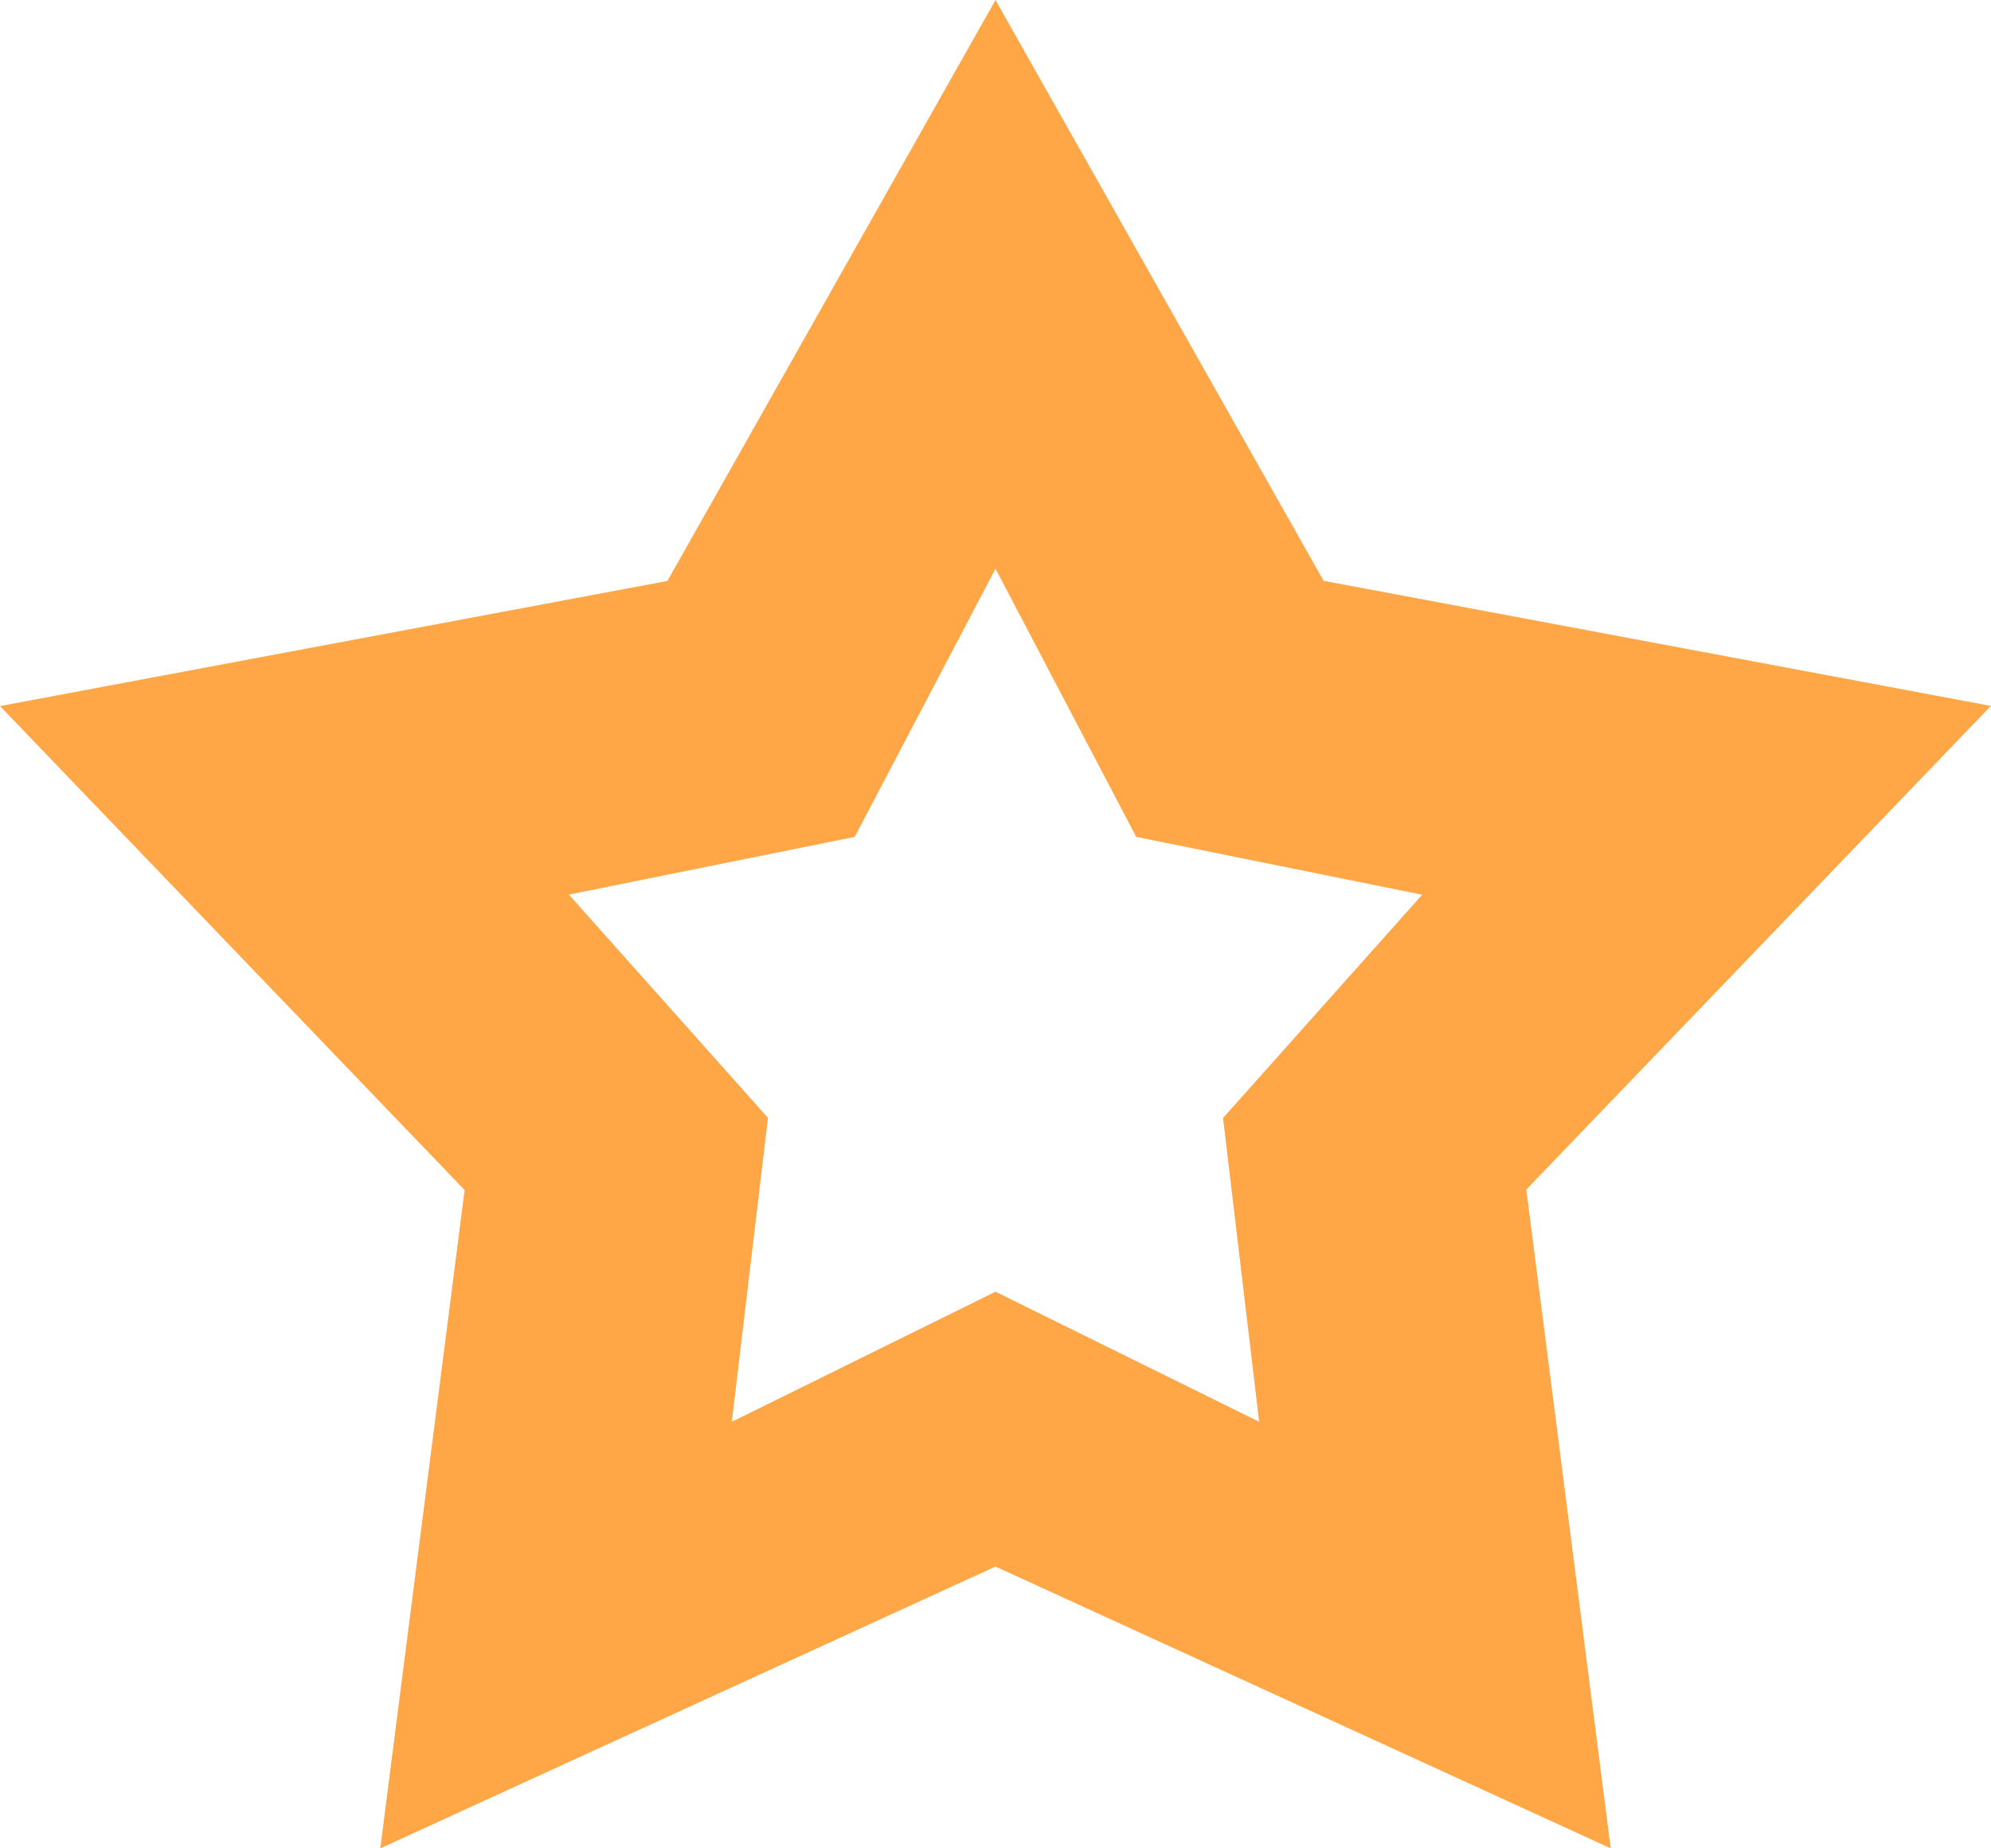 <svg xmlns="http://www.w3.org/2000/svg" preserveAspectRatio="xMidYMid" width="14" height="13" viewBox="0 0 14 13"><defs><style>.cls-2 { fill: #ffa646; }</style></defs><path d="M10.733 8.37l.593 4.63L7 11.018 2.674 13l.593-4.63L0 4.966l4.693-.88L7 0l2.307 4.085 4.692.88-3.27 3.405zM7.99 5.887L7 4l-.99 1.886L4 6.292l1.4 1.57L5.146 10 7 9.085 8.854 10 8.6 7.863l1.4-1.57-2.01-.407z" id="path-1" class="cls-2" fill-rule="evenodd"/></svg>